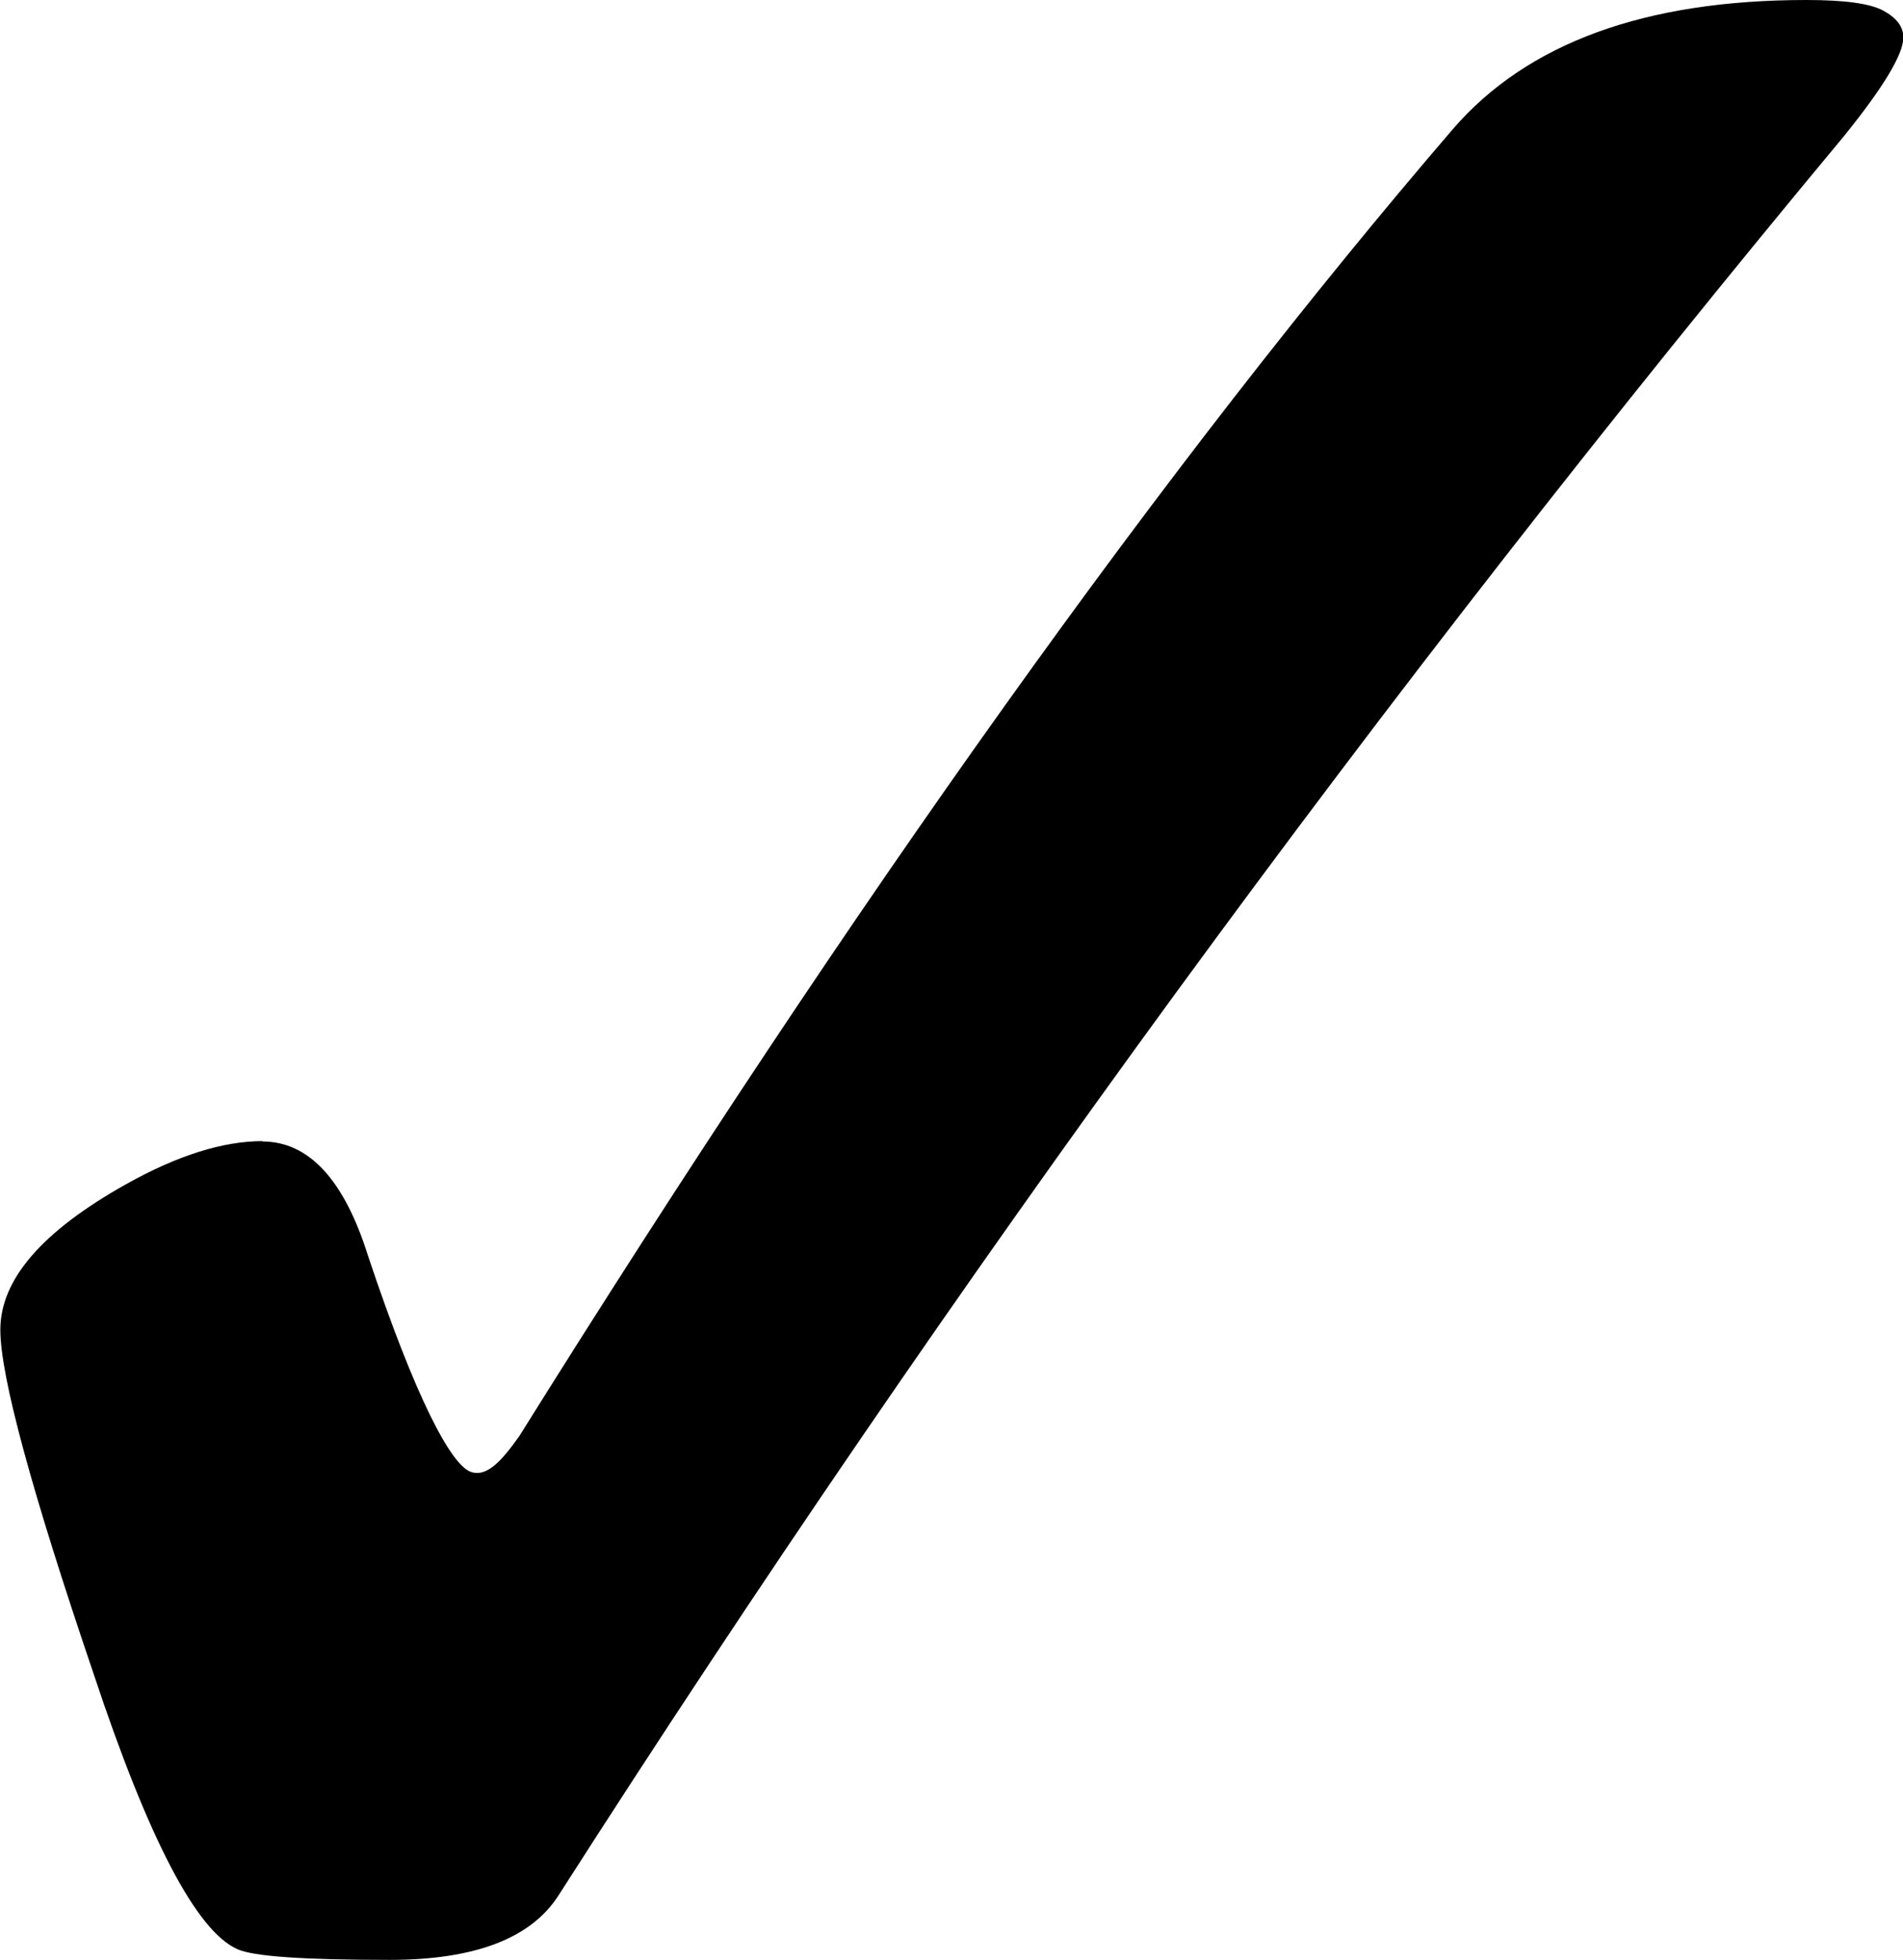 <?xml version="1.0" encoding="UTF-8" standalone="no"?>
<!-- Created with Inkscape (http://www.inkscape.org/) -->

<svg
   width="5.478mm"
   height="5.643mm"
   viewBox="0 0 5.478 5.643"
   version="1.1"
   id="svg5"
   sodipodi:docname="checkmark.svg"
   inkscape:version="1.1.2 (b8e25be833, 2022-02-05)"
   xmlns:inkscape="http://www.inkscape.org/namespaces/inkscape"
   xmlns:sodipodi="http://sodipodi.sourceforge.net/DTD/sodipodi-0.dtd"
   xmlns="http://www.w3.org/2000/svg"
   xmlns:svg="http://www.w3.org/2000/svg">
  <sodipodi:namedview
     id="namedview7"
     pagecolor="#ffffff"
     bordercolor="#666666"
     borderopacity="1.0"
     inkscape:pageshadow="2"
     inkscape:pageopacity="0.0"
     inkscape:pagecheckerboard="0"
     inkscape:document-units="mm"
     showgrid="false"
     inkscape:zoom="35.195347"
     inkscape:cx="31.595085"
     inkscape:cy="20.286772"
     inkscape:window-width="3840"
     inkscape:window-height="2066"
     inkscape:window-x="-11"
     inkscape:window-y="-11"
     inkscape:window-maximized="1"
     inkscape:current-layer="layer1" />
  <defs
     id="defs2" />
  <g
     inkscape:label="Layer 1"
     inkscape:groupmode="layer"
     id="layer1"
     transform="translate(-45.188,-135.21)">
    <g
       aria-label="✓"
       id="text16865"
       style="font-size:10.583px;line-height:1.25;stroke-width:0.265"
       transform="translate(-4.019,2.87)">
      <path
         d="m 49.962,135.626 c 0.134,0 0.236,0.11 0.305,0.331 0.138,0.413 0.239,0.6 0.295,0.62 0.047,0.017 0.091,-0.034 0.14,-0.103 0.968,-1.55 1.864,-2.804 2.687,-3.762 0.214,-0.248 0.553,-0.372 1.018,-0.372 0.11,0 0.184,0.01 0.222,0.031 0.038,0.021 0.057,0.046 0.057,0.077 0,0.048 -0.057,0.143 -0.171,0.284 -1.33,1.599 -2.563,3.287 -3.7,5.064 -0.079,0.124 -0.241,0.186 -0.486,0.186 -0.248,0 -0.394,-0.01 -0.439,-0.031 -0.117,-0.052 -0.255,-0.315 -0.413,-0.791 -0.179,-0.527 -0.269,-0.858 -0.269,-0.992 0,-0.145 0.121,-0.284 0.362,-0.419 0.148,-0.083 0.279,-0.124 0.393,-0.124 z"
         id="path22533"
         sodipodi:nodetypes="ccsccscsccsccsccc" />
    </g>
  </g>
</svg>
